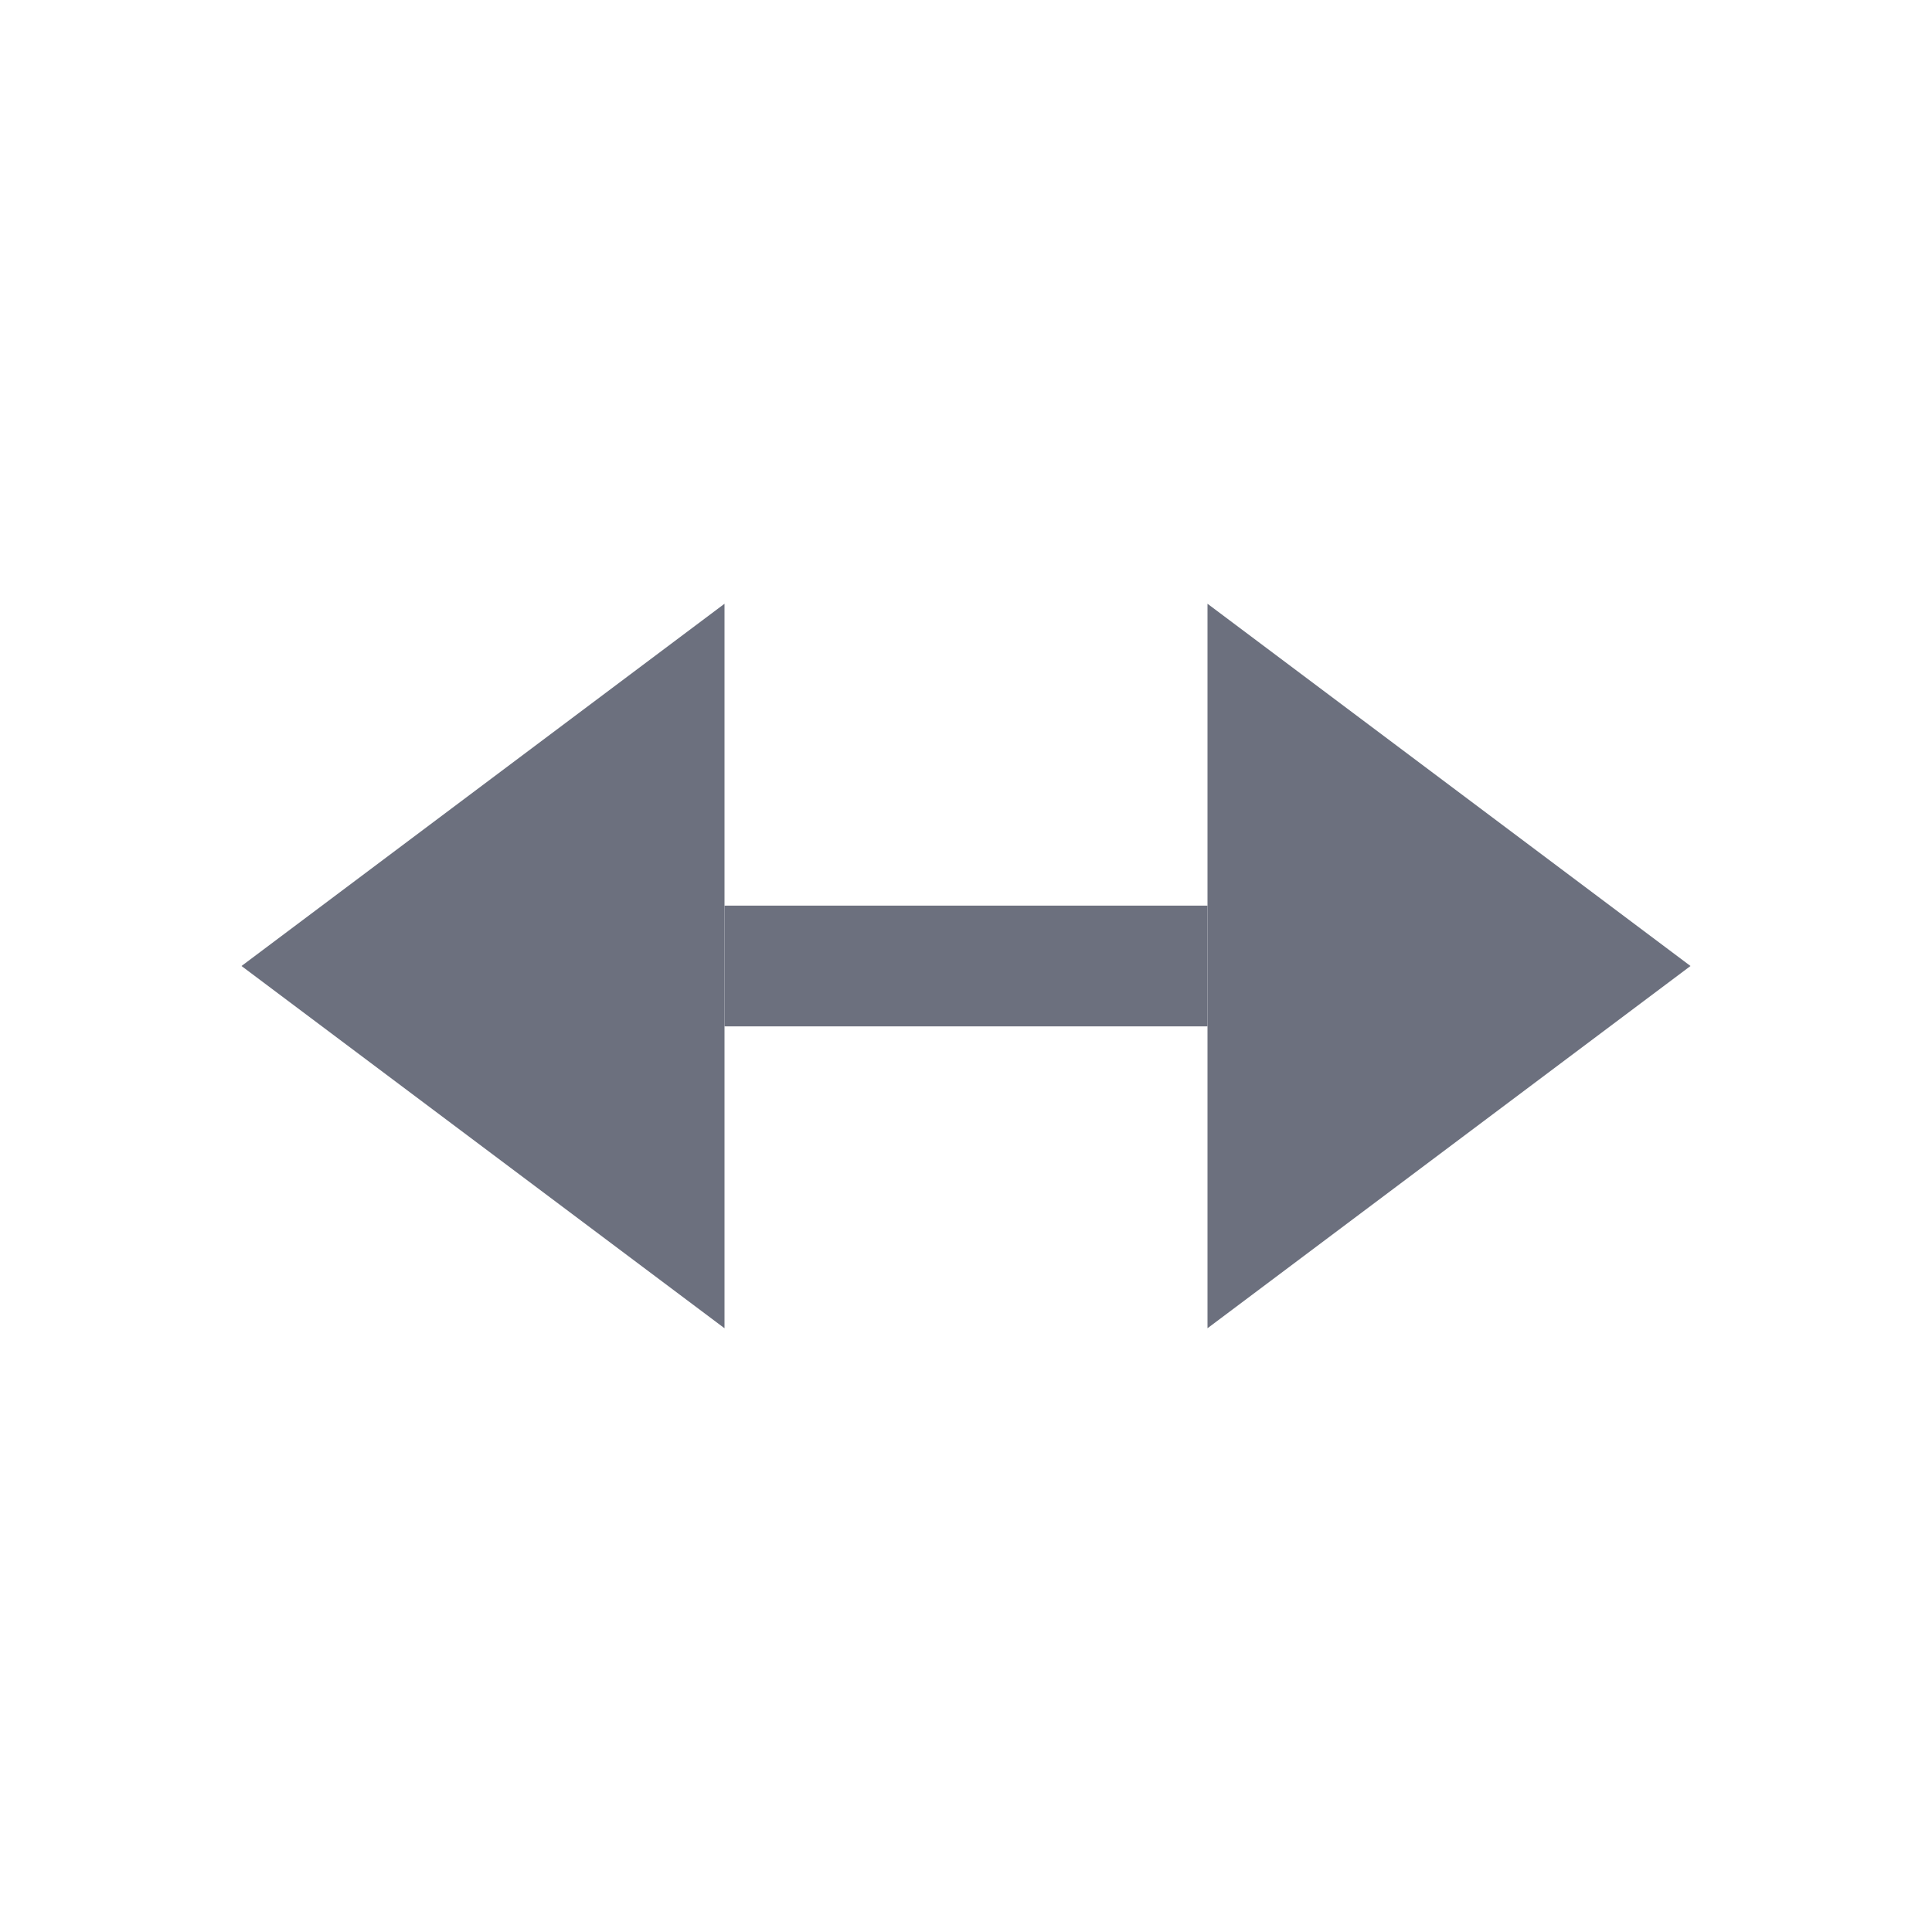 <?xml version="1.0" encoding="UTF-8" standalone="no"?>
<svg fill="none" viewBox="0 0 16 16" width="16" height="16" xmlns="http://www.w3.org/2000/svg">
    <!-- Left arrow -->
    <path d="M2 8L6 5V11L2 8Z" fill="#6C707E"/>

    <!-- Right arrow -->
    <path d="M14 8L10 11V5L14 8Z" fill="#6C707E"/>

    <!-- Connecting line -->
    <line x1="6" y1="8" x2="10" y2="8" stroke="#6C707E" stroke-width="1"/>
</svg>